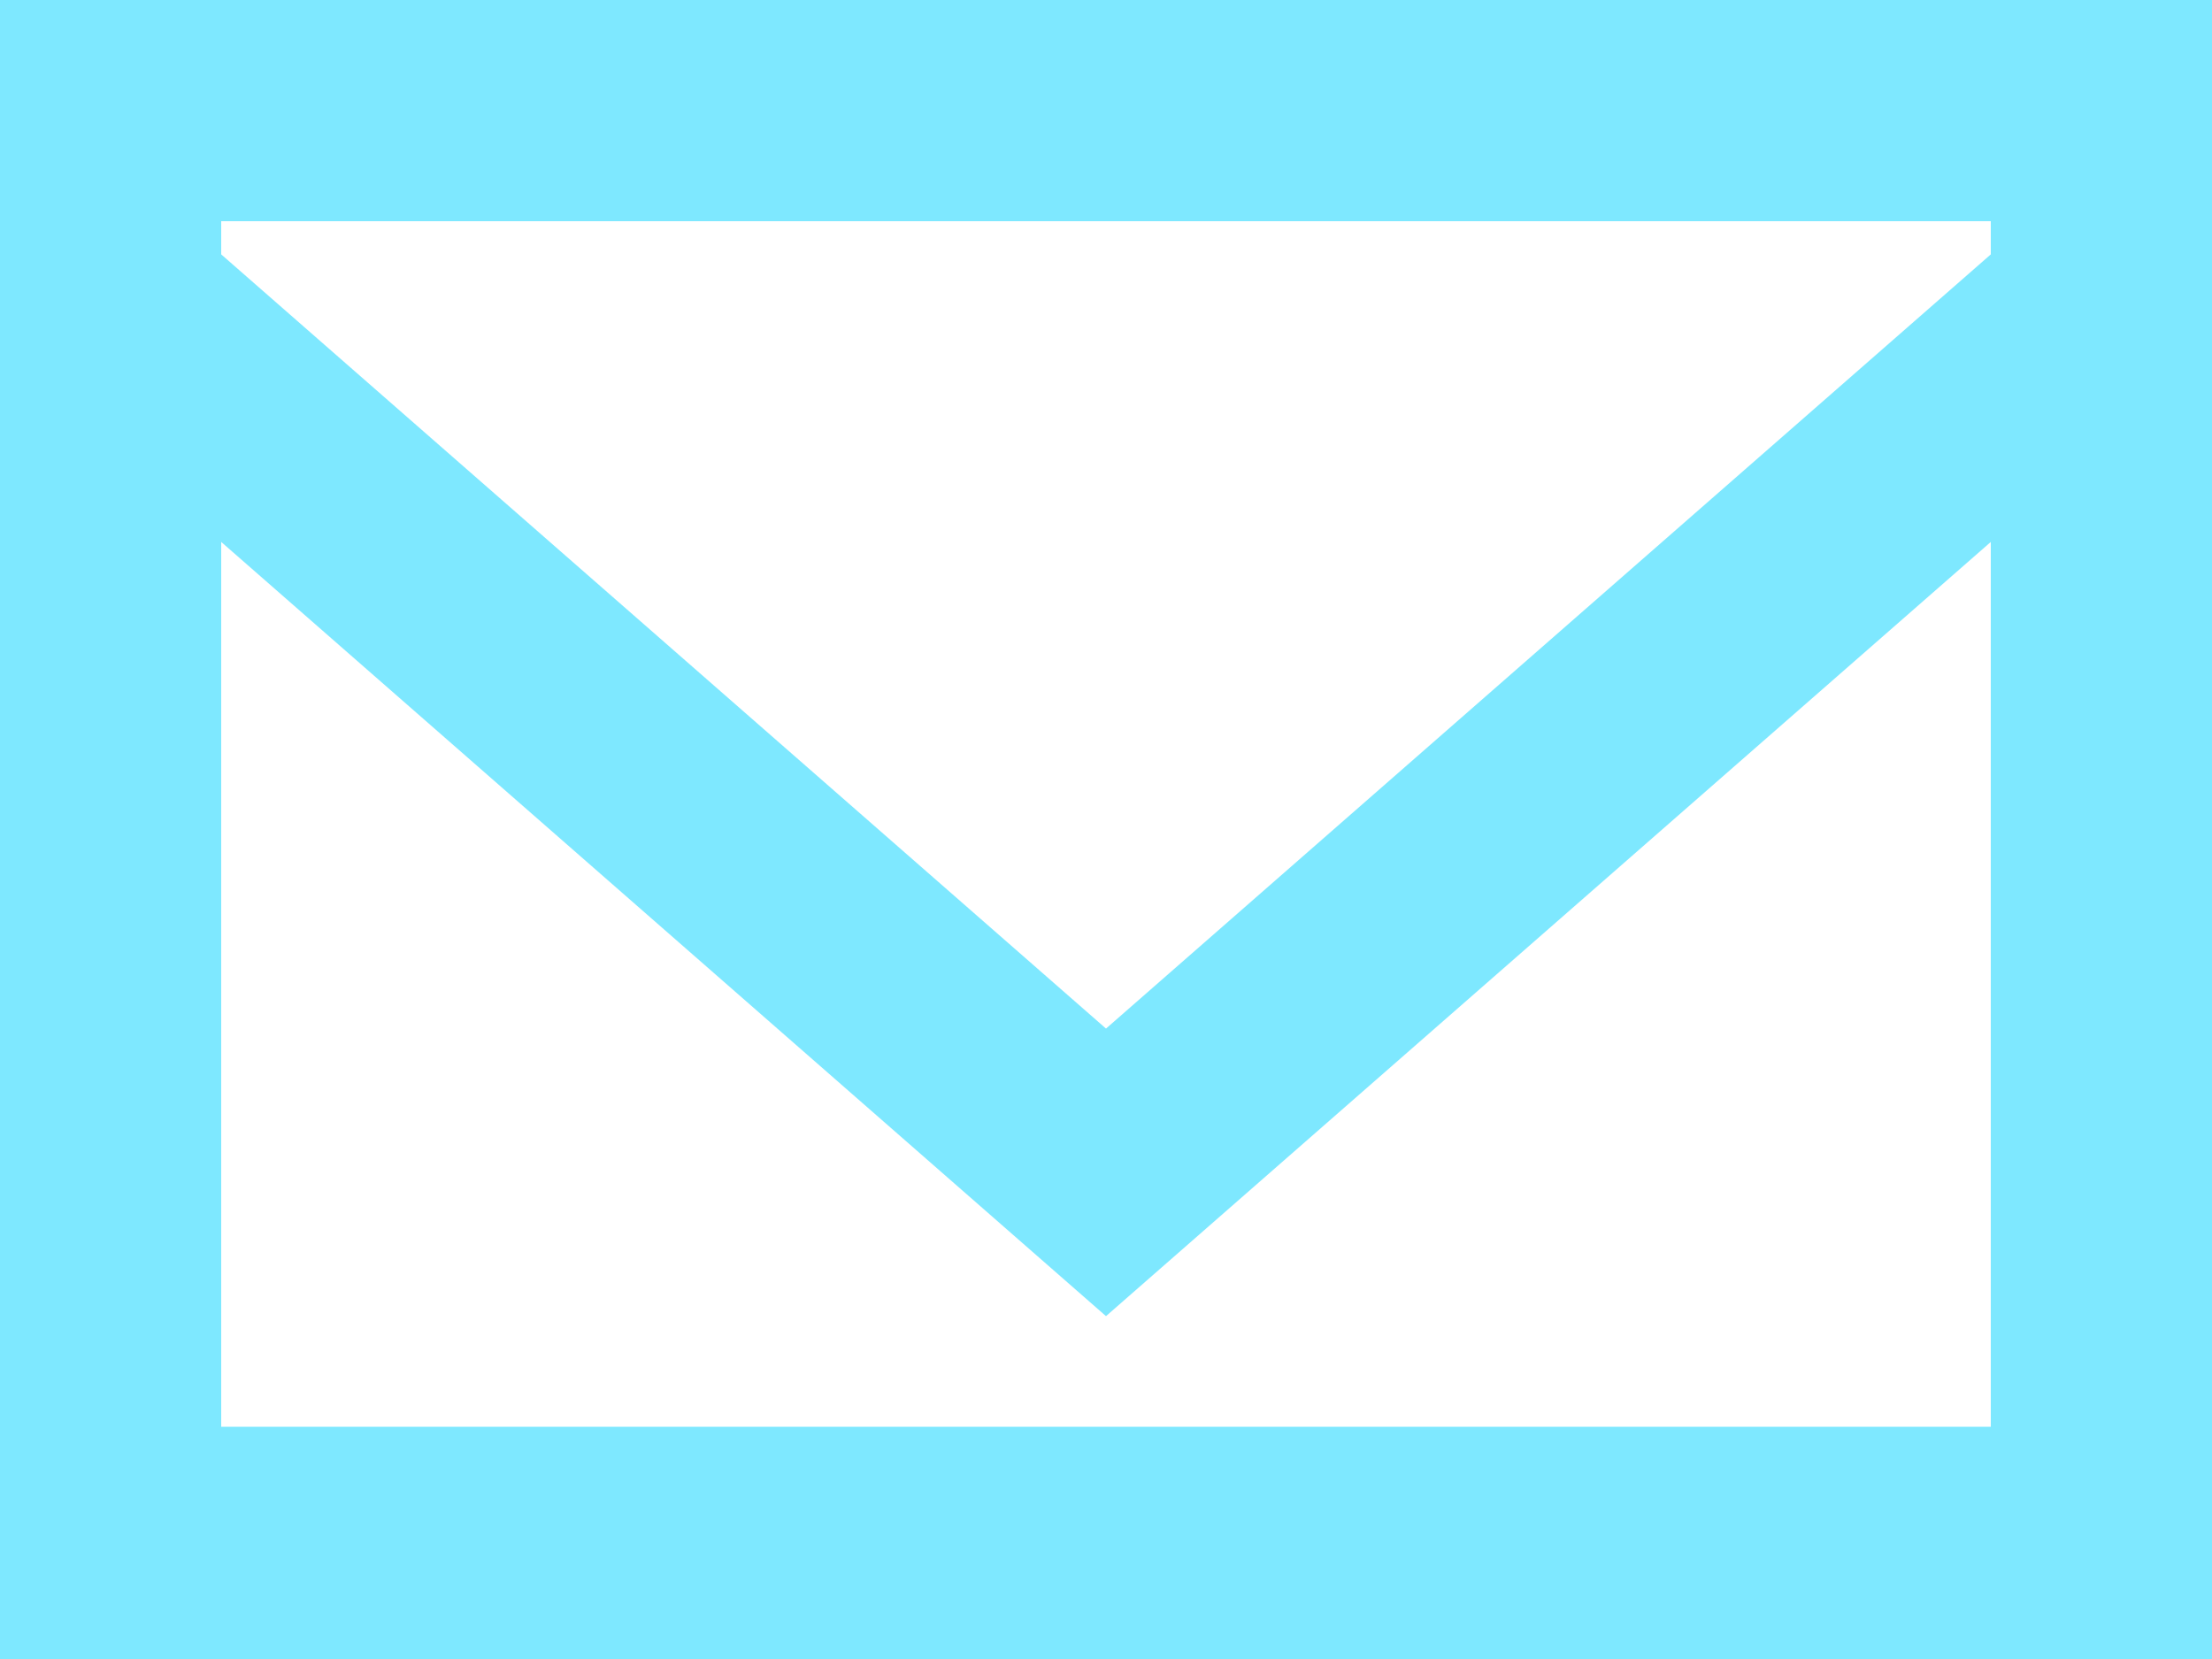 <svg width="20" height="15" viewBox="0 0 20 15" fill="none" xmlns="http://www.w3.org/2000/svg">
<path d="M0 0C0 3.1 0 12 0 15C7.2 15 12.5 15 20 15C20 12 20 3.1 20 0C11.3 0 8.8 0 0 0ZM2 13V4.9L10 11.9L18 4.9V12.9H2V13ZM18 2.3L10 9.3L2 2.3V2H18V2.3Z" fill="#7EE8FF"/>
</svg>
